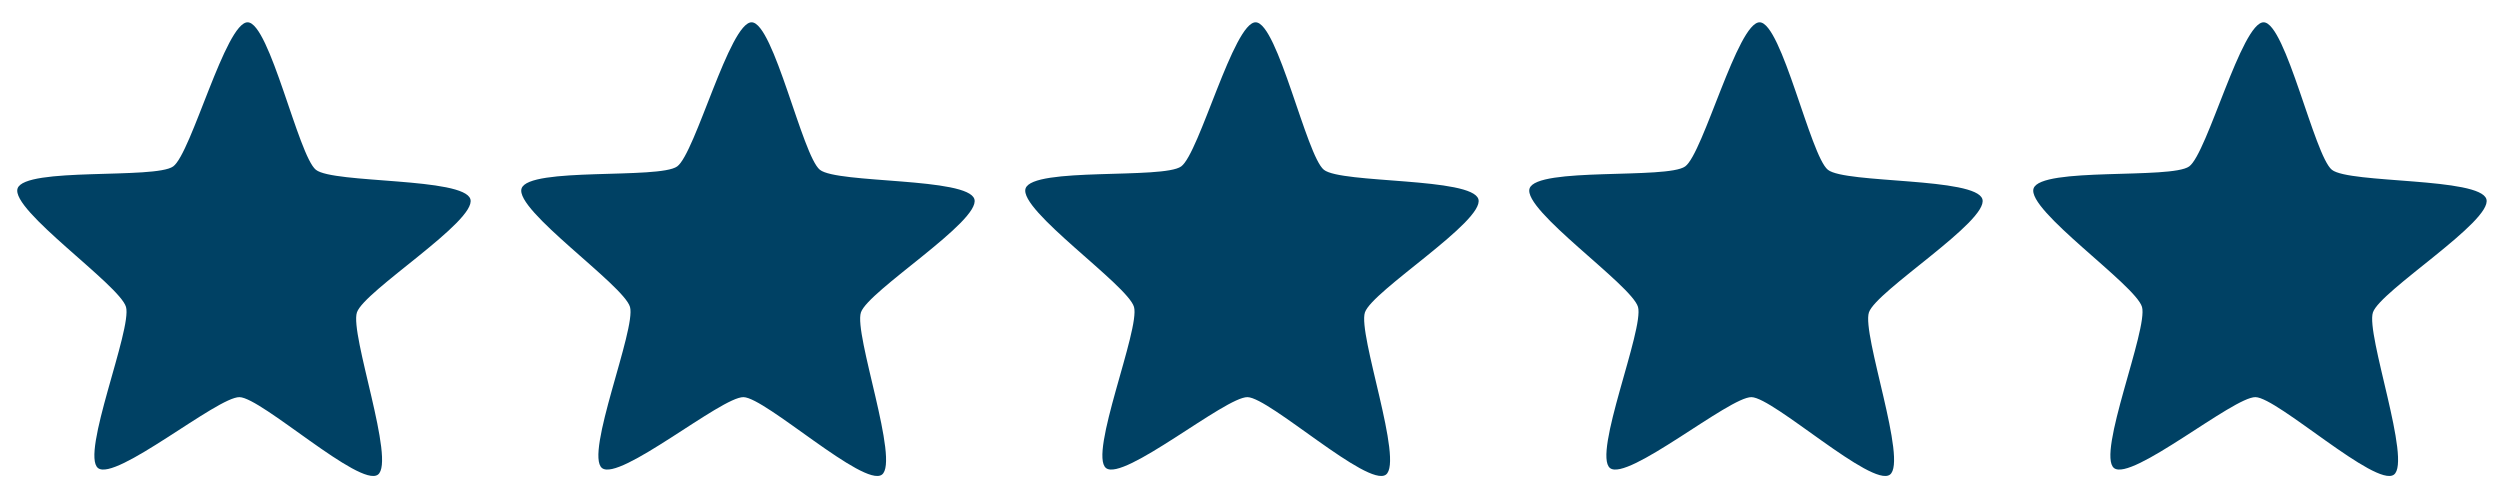 <?xml version="1.0" encoding="UTF-8" standalone="no"?>
<!-- Created with Inkscape (http://www.inkscape.org/) -->

<svg
   width="500"
   height="100"
   viewBox="0 0 1000 200"
   version="1.1"
   id="SVGRoot"
   sodipodi:docname="stars_light.svg"
   inkscape:version="1.2.1 (9c6d41e410, 2022-07-14)"
   inkscape:export-filename="stars_light.png"
   inkscape:export-xdpi="96"
   inkscape:export-ydpi="96"
   xmlns:inkscape="http://www.inkscape.org/namespaces/inkscape"
   xmlns:sodipodi="http://sodipodi.sourceforge.net/DTD/sodipodi-0.dtd"
   xmlns="http://www.w3.org/2000/svg"
   xmlns:svg="http://www.w3.org/2000/svg">
  <sodipodi:namedview
     id="namedview14"
     pagecolor="#505050"
     bordercolor="#eeeeee"
     borderopacity="1"
     inkscape:pageshadow="0"
     inkscape:pageopacity="0"
     inkscape:pagecheckerboard="0"
     inkscape:document-units="px"
     showgrid="true"
     inkscape:zoom="2.02"
     inkscape:cx="192.57426"
     inkscape:cy="139.35644"
     inkscape:window-width="1920"
     inkscape:window-height="1008"
     inkscape:window-x="0"
     inkscape:window-y="48"
     inkscape:window-maximized="1"
     inkscape:current-layer="layer1"
     inkscape:showpageshadow="0"
     inkscape:deskcolor="#505050">
    <inkscape:grid
       type="xygrid"
       id="grid20"
       originx="0"
       originy="0" />
  </sodipodi:namedview>
  <defs
     id="defs9">
    <inkscape:path-effect
       effect="skeletal"
       id="path-effect1021"
       is_visible="true"
       lpeversion="1"
       pattern="M 0,18.868 C 0,8.453 8.453,0 18.868,0 c 10.415,0 18.868,8.453 18.868,18.868 0,10.415 -8.453,18.868 -18.868,18.868 C 8.453,37.736 0,29.283 0,18.868 Z"
       copytype="single_stretched"
       prop_scale="1"
       scale_y_rel="false"
       spacing="0"
       normal_offset="0"
       tang_offset="0"
       prop_units="false"
       vertical_pattern="false"
       hide_knot="false"
       fuse_tolerance="0" />
    <inkscape:path-effect
       effect="skeletal"
       id="path-effect1017"
       is_visible="true"
       lpeversion="1"
       pattern="M 0,18.868 C 0,8.453 8.453,0 18.868,0 c 10.415,0 18.868,8.453 18.868,18.868 0,10.415 -8.453,18.868 -18.868,18.868 C 8.453,37.736 0,29.283 0,18.868 Z"
       copytype="single_stretched"
       prop_scale="1"
       scale_y_rel="false"
       spacing="0"
       normal_offset="0"
       tang_offset="0"
       prop_units="false"
       vertical_pattern="false"
       hide_knot="false"
       fuse_tolerance="0" />
    <inkscape:path-effect
       effect="skeletal"
       id="path-effect1013"
       is_visible="true"
       lpeversion="1"
       pattern="M 0,18.868 C 0,8.453 8.453,0 18.868,0 c 10.415,0 18.868,8.453 18.868,18.868 0,10.415 -8.453,18.868 -18.868,18.868 C 8.453,37.736 0,29.283 0,18.868 Z"
       copytype="single_stretched"
       prop_scale="1"
       scale_y_rel="false"
       spacing="0"
       normal_offset="0"
       tang_offset="0"
       prop_units="false"
       vertical_pattern="false"
       hide_knot="false"
       fuse_tolerance="0" />
    <inkscape:path-effect
       effect="skeletal"
       id="path-effect1009"
       is_visible="true"
       lpeversion="1"
       pattern="M 0,18.868 C 0,8.453 8.453,0 18.868,0 c 10.415,0 18.868,8.453 18.868,18.868 0,10.415 -8.453,18.868 -18.868,18.868 C 8.453,37.736 0,29.283 0,18.868 Z"
       copytype="single_stretched"
       prop_scale="1"
       scale_y_rel="false"
       spacing="0"
       normal_offset="0"
       tang_offset="0"
       prop_units="false"
       vertical_pattern="false"
       hide_knot="false"
       fuse_tolerance="0" />
    <inkscape:path-effect
       effect="skeletal"
       id="path-effect972"
       is_visible="true"
       lpeversion="1"
       pattern="M 0,18.868 C 0,8.453 8.453,0 18.868,0 c 10.415,0 18.868,8.453 18.868,18.868 0,10.415 -8.453,18.868 -18.868,18.868 C 8.453,37.736 0,29.283 0,18.868 Z"
       copytype="single_stretched"
       prop_scale="1"
       scale_y_rel="false"
       spacing="0"
       normal_offset="0"
       tang_offset="0"
       prop_units="false"
       vertical_pattern="false"
       hide_knot="false"
       fuse_tolerance="0" />
  </defs>
  <g
     inkscape:label="Capa 1"
     inkscape:groupmode="layer"
     id="layer1">
    <g
       id="g1629"
       transform="matrix(2.016,0,0,2.016,6.931,8.911)"
       style="fill:#004164;fill-opacity:1">
      <path
         sodipodi:type="star"
         style="fill:#004164;fill-opacity:1;stroke-width:30"
         id="path235"
         inkscape:flatsided="false"
         sodipodi:sides="5"
         sodipodi:cx="88.118813"
         sodipodi:cy="71.287125"
         sodipodi:r1="46.96452"
         sodipodi:r2="23.951904"
         sodipodi:arg1="0.96525166"
         sodipodi:arg2="1.5935702"
         inkscape:rounded="0.14"
         inkscape:randomized="0"
         d="M 114.851,109.901 C 111.286,112.369 91.908,95.332 87.573,95.233 83.238,95.134 63.105,111.272 59.656,108.644 56.207,106.016 66.422,82.321 65.177,78.168 63.931,74.015 42.361,59.853 43.795,55.761 45.228,51.669 70.92,54.062 74.485,51.594 78.05,49.126 84.853,24.236 89.188,24.335 c 4.335,0.099 9.998,25.273 13.447,27.9 3.449,2.628 29.223,1.407 30.469,5.56 1.246,4.153 -20.946,17.318 -22.38,21.41 -1.433,4.092 7.693,28.227 4.128,30.696 z"
         inkscape:transform-center-x="-0.32369016"
         inkscape:transform-center-y="-4.2463421"
         transform="matrix(1.006,0,0,1.049,-44.007,-25.522)" />
      <path
         sodipodi:type="star"
         style="fill:#004164;fill-opacity:1;stroke-width:30"
         id="path235-6"
         inkscape:flatsided="false"
         sodipodi:sides="5"
         sodipodi:cx="88.118813"
         sodipodi:cy="71.287125"
         sodipodi:r1="46.96452"
         sodipodi:r2="23.951904"
         sodipodi:arg1="0.96525166"
         sodipodi:arg2="1.5935702"
         inkscape:rounded="0.14"
         inkscape:randomized="0"
         d="M 114.851,109.901 C 111.286,112.369 91.908,95.332 87.573,95.233 83.238,95.134 63.105,111.272 59.656,108.644 56.207,106.016 66.422,82.321 65.177,78.168 63.931,74.015 42.361,59.853 43.795,55.761 45.228,51.669 70.92,54.062 74.485,51.594 78.05,49.126 84.853,24.236 89.188,24.335 c 4.335,0.099 9.998,25.273 13.447,27.9 3.449,2.628 29.223,1.407 30.469,5.56 1.246,4.153 -20.946,17.318 -22.38,21.41 -1.433,4.092 7.693,28.227 4.128,30.696 z"
         inkscape:transform-center-x="-0.32369016"
         inkscape:transform-center-y="-4.2463421"
         transform="matrix(1.006,0,0,1.049,55.993,-25.522)" />
      <path
         sodipodi:type="star"
         style="fill:#004164;fill-opacity:1;stroke-width:30"
         id="path235-6-7"
         inkscape:flatsided="false"
         sodipodi:sides="5"
         sodipodi:cx="88.118813"
         sodipodi:cy="71.287125"
         sodipodi:r1="46.96452"
         sodipodi:r2="23.951904"
         sodipodi:arg1="0.96525166"
         sodipodi:arg2="1.5935702"
         inkscape:rounded="0.14"
         inkscape:randomized="0"
         d="M 114.851,109.901 C 111.286,112.369 91.908,95.332 87.573,95.233 83.238,95.134 63.105,111.272 59.656,108.644 56.207,106.016 66.422,82.321 65.177,78.168 63.931,74.015 42.361,59.853 43.795,55.761 45.228,51.669 70.92,54.062 74.485,51.594 78.05,49.126 84.853,24.236 89.188,24.335 c 4.335,0.099 9.998,25.273 13.447,27.9 3.449,2.628 29.223,1.407 30.469,5.56 1.246,4.153 -20.946,17.318 -22.38,21.41 -1.433,4.092 7.693,28.227 4.128,30.696 z"
         inkscape:transform-center-x="-0.32369016"
         inkscape:transform-center-y="-4.2463421"
         transform="matrix(1.006,0,0,1.049,155.993,-25.522)" />
      <path
         sodipodi:type="star"
         style="fill:#004164;fill-opacity:1;stroke-width:30"
         id="path235-6-5"
         inkscape:flatsided="false"
         sodipodi:sides="5"
         sodipodi:cx="88.118813"
         sodipodi:cy="71.287125"
         sodipodi:r1="46.96452"
         sodipodi:r2="23.951904"
         sodipodi:arg1="0.96525166"
         sodipodi:arg2="1.5935702"
         inkscape:rounded="0.14"
         inkscape:randomized="0"
         d="M 114.851,109.901 C 111.286,112.369 91.908,95.332 87.573,95.233 83.238,95.134 63.105,111.272 59.656,108.644 56.207,106.016 66.422,82.321 65.177,78.168 63.931,74.015 42.361,59.853 43.795,55.761 45.228,51.669 70.92,54.062 74.485,51.594 78.05,49.126 84.853,24.236 89.188,24.335 c 4.335,0.099 9.998,25.273 13.447,27.9 3.449,2.628 29.223,1.407 30.469,5.56 1.246,4.153 -20.946,17.318 -22.38,21.41 -1.433,4.092 7.693,28.227 4.128,30.696 z"
         inkscape:transform-center-x="-0.32369016"
         inkscape:transform-center-y="-4.2463421"
         transform="matrix(1.006,0,0,1.049,255.993,-25.522)" />
      <path
         sodipodi:type="star"
         style="fill:#004164;fill-opacity:1;stroke-width:30"
         id="path235-6-5-3"
         inkscape:flatsided="false"
         sodipodi:sides="5"
         sodipodi:cx="88.118813"
         sodipodi:cy="71.287125"
         sodipodi:r1="46.96452"
         sodipodi:r2="23.951904"
         sodipodi:arg1="0.96525166"
         sodipodi:arg2="1.5935702"
         inkscape:rounded="0.14"
         inkscape:randomized="0"
         d="M 114.851,109.901 C 111.286,112.369 91.908,95.332 87.573,95.233 83.238,95.134 63.105,111.272 59.656,108.644 56.207,106.016 66.422,82.321 65.177,78.168 63.931,74.015 42.361,59.853 43.795,55.761 45.228,51.669 70.92,54.062 74.485,51.594 78.05,49.126 84.853,24.236 89.188,24.335 c 4.335,0.099 9.998,25.273 13.447,27.9 3.449,2.628 29.223,1.407 30.469,5.56 1.246,4.153 -20.946,17.318 -22.38,21.41 -1.433,4.092 7.693,28.227 4.128,30.696 z"
         inkscape:transform-center-x="-0.32369016"
         inkscape:transform-center-y="-4.2463421"
         transform="matrix(1.006,0,0,1.049,355.993,-25.522)" />
    </g>
  </g>
</svg>
